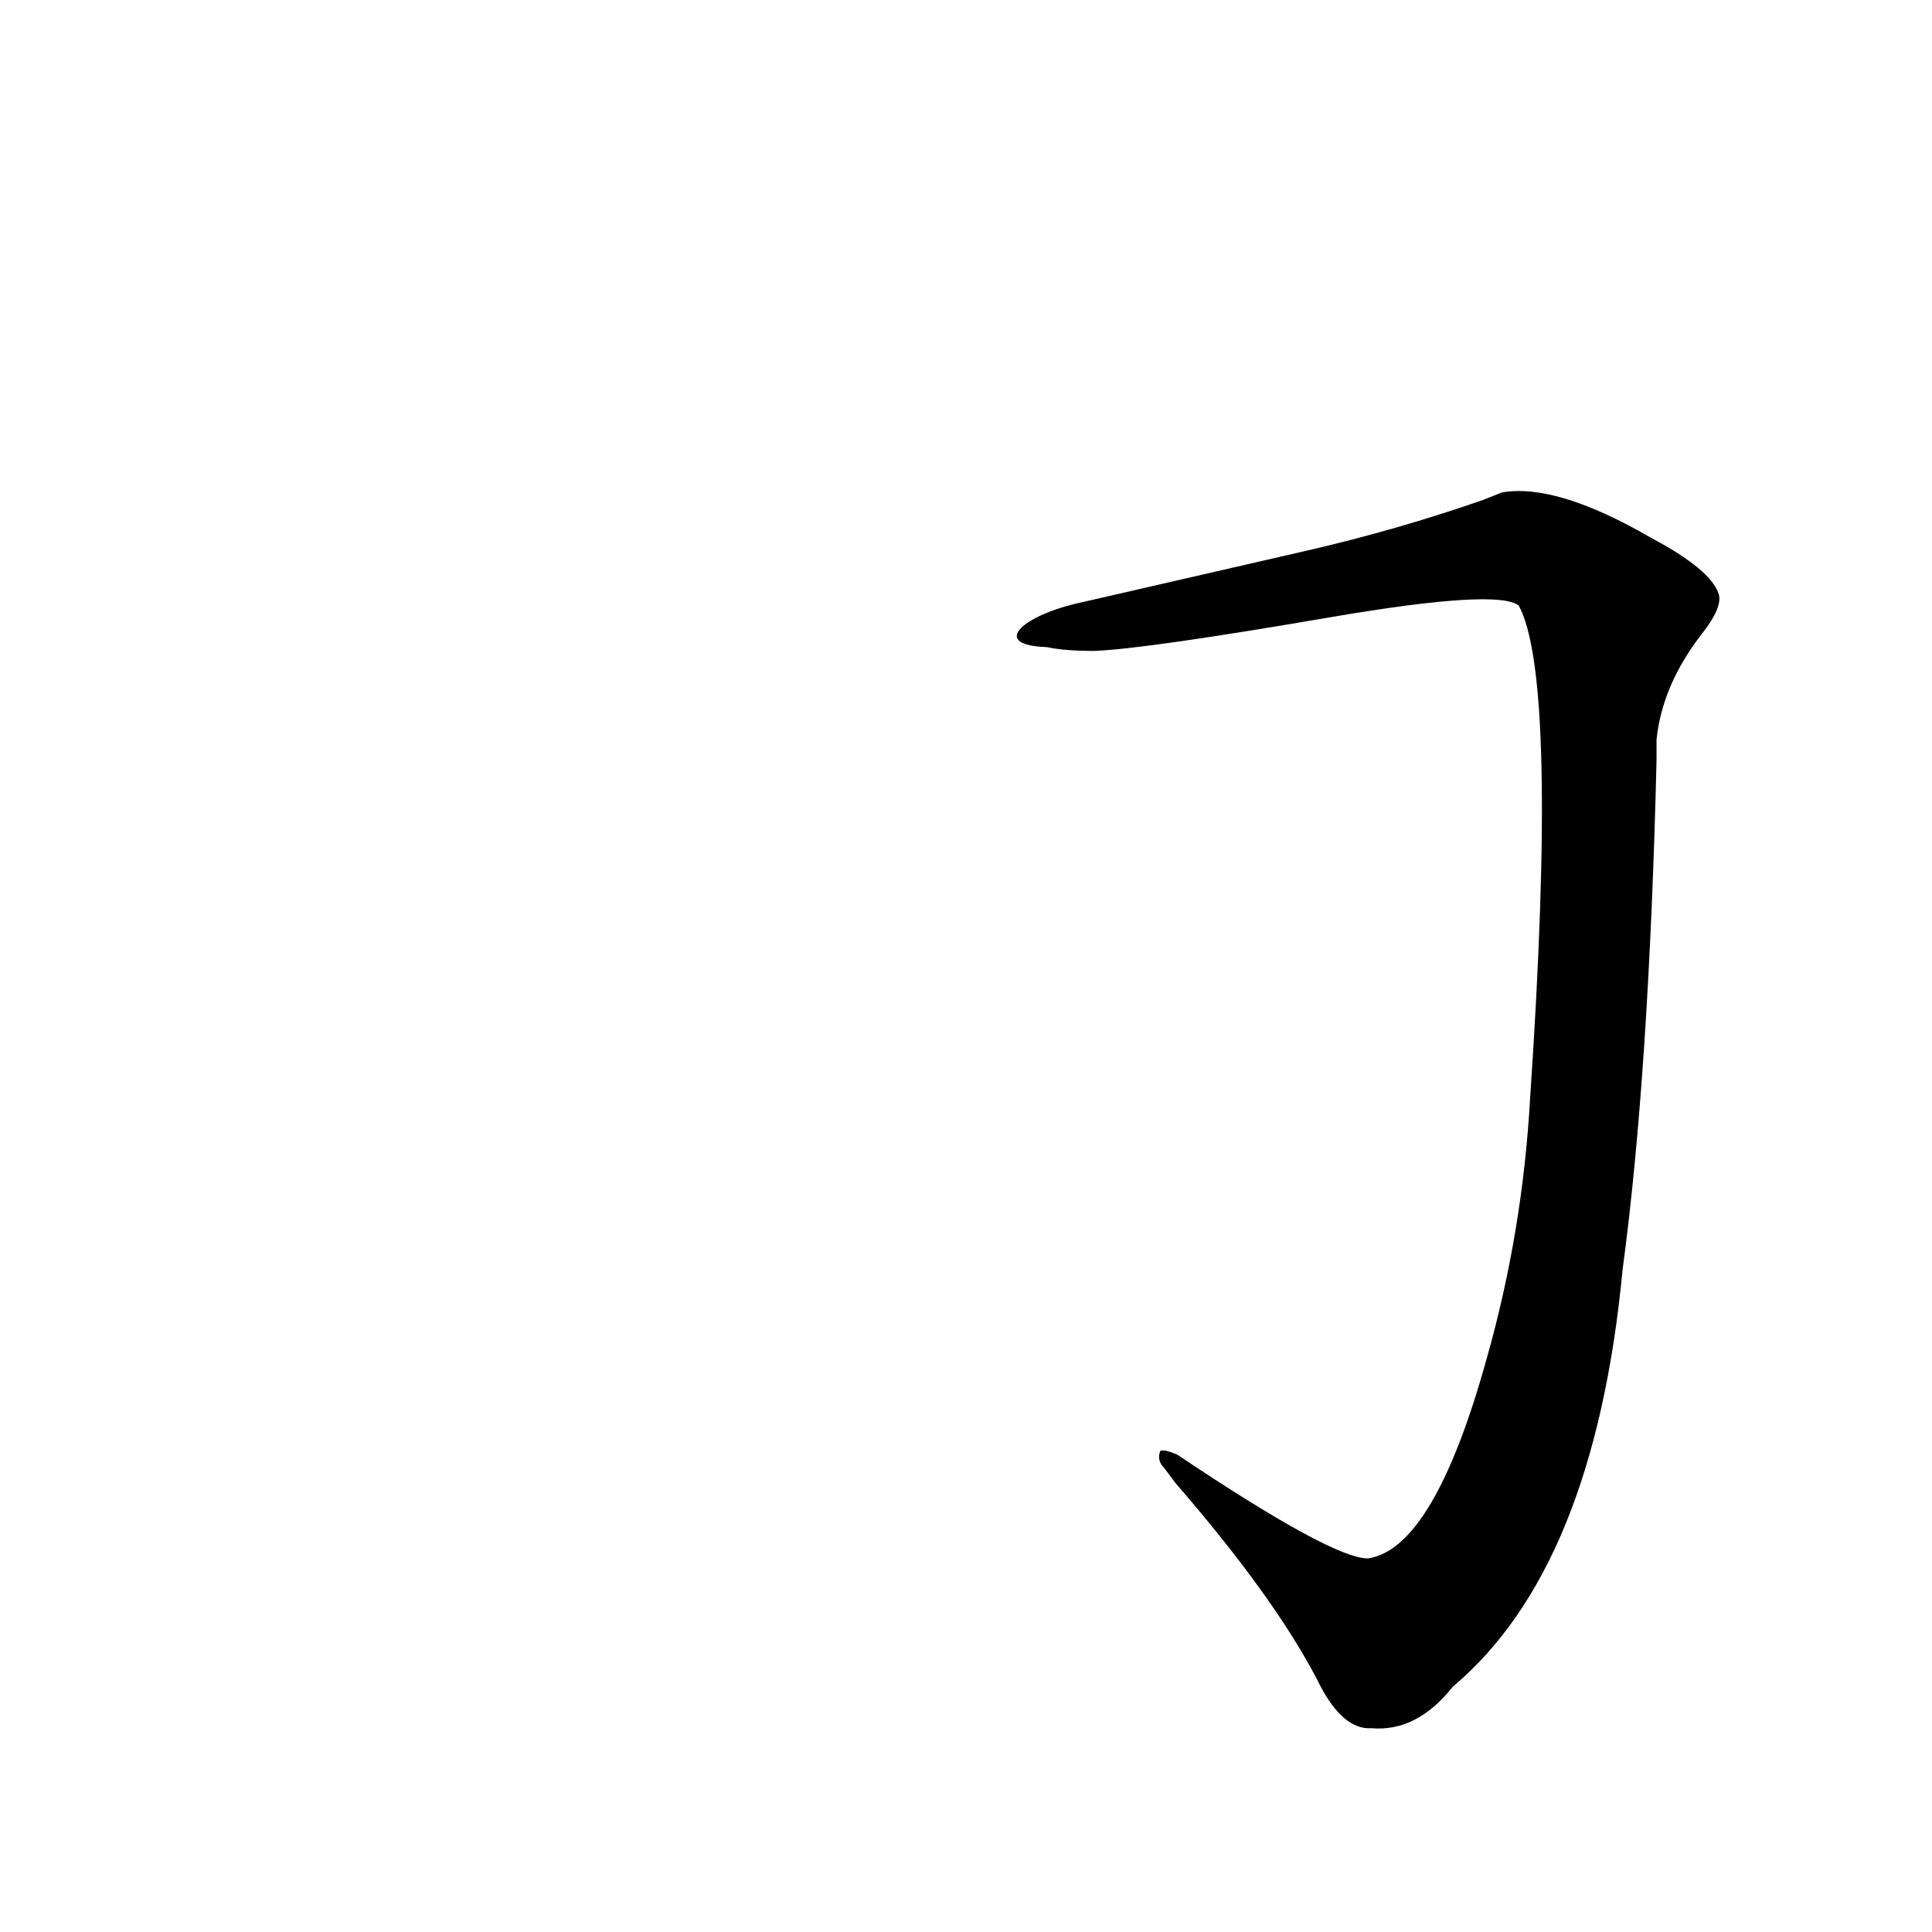 <?xml version='1.0' encoding='utf-8'?>
<svg xmlns="http://www.w3.org/2000/svg" version="1.1" viewBox="0 0 1024 1024"><g transform="scale(1, -1) translate(0, -900)"><path d="M 555 557 Q 564 555 580 555 Q 607 556 706 573 Q 794 588 805 579 Q 826 540 811 318 Q 807 247 788 180 Q 760 79 725 74 Q 706 74 624 129 Q 617 132 615 131 Q 613 126 617 122 L 623 114 Q 675 54 698 10 Q 711 -17 727 -16 Q 751 -18 770 6 Q 845 69 860 227 Q 874 331 878 497 Q 878 502 878 508 Q 881 537 902 564 Q 913 578 911 585 Q 907 598 875 615 Q 825 644 796 639 L 786 635 Q 740 619 692 608 L 570 580 C 541 573 525 558 555 557 Z" fill="black" /></g></svg>